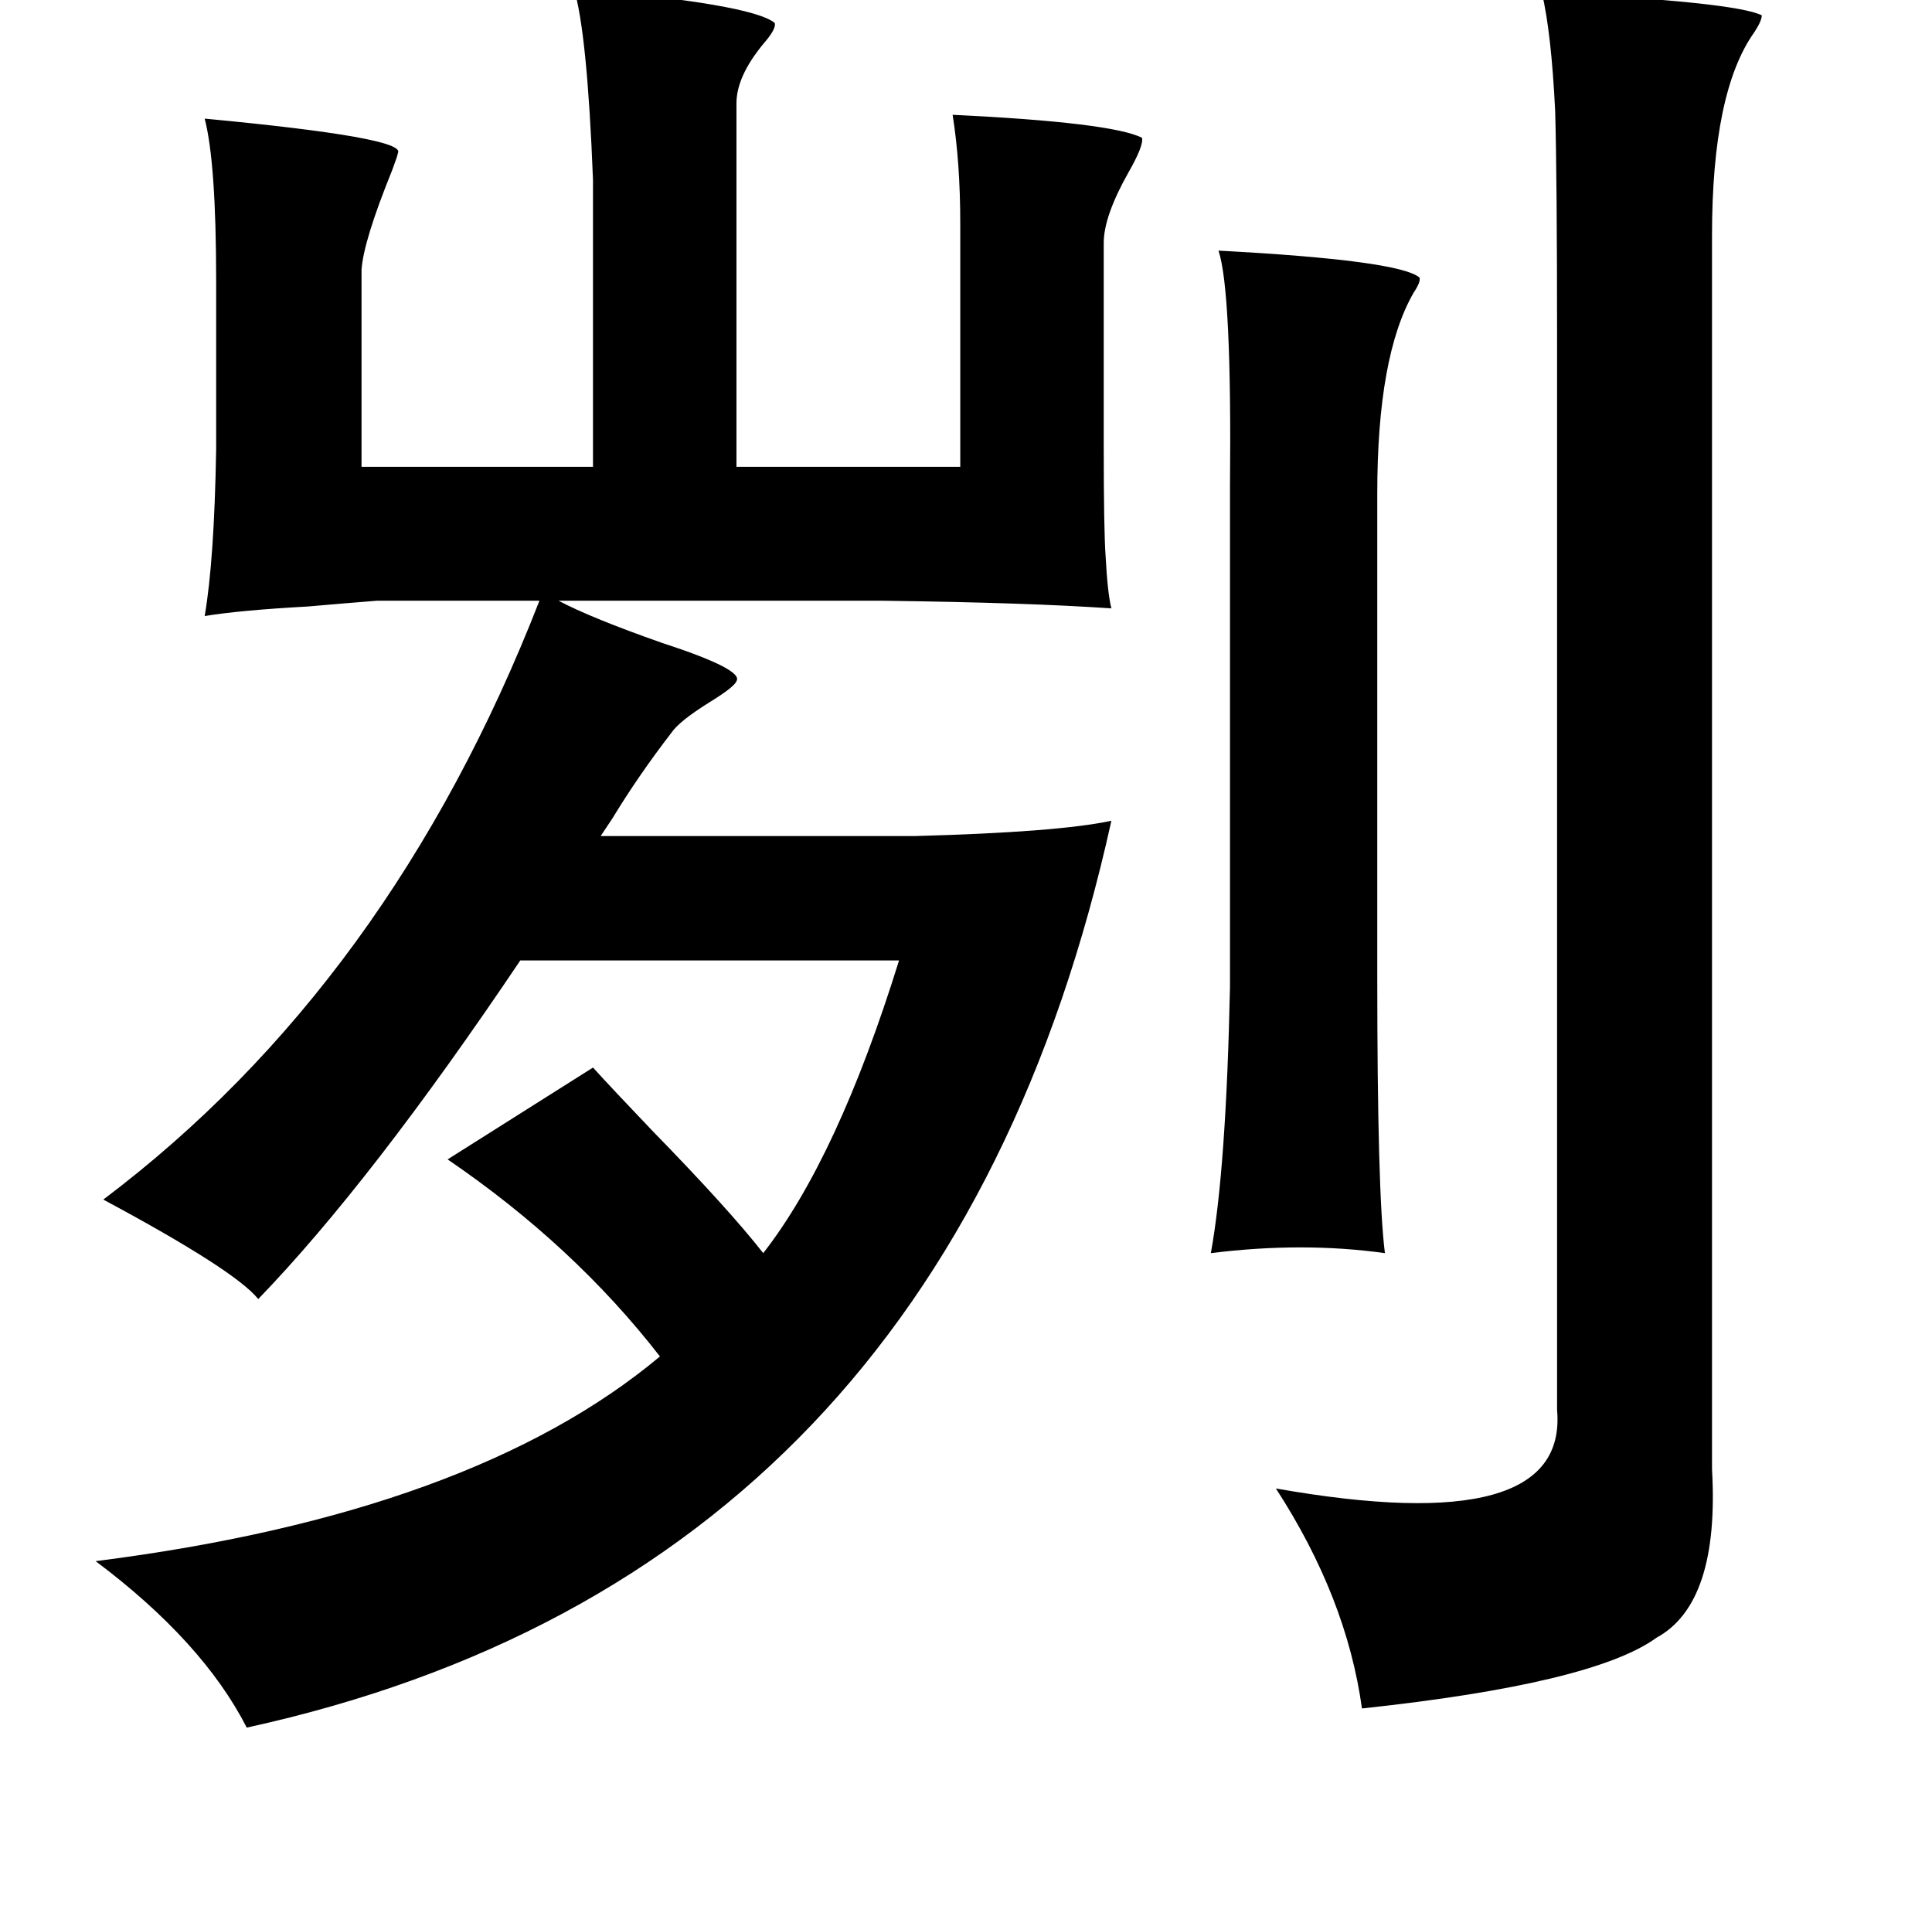 <?xml version="1.0" standalone="no"?>
<!DOCTYPE svg PUBLIC "-//W3C//DTD SVG 1.1//EN" "http://www.w3.org/Graphics/SVG/1.1/DTD/svg11.dtd" >
<svg xmlns="http://www.w3.org/2000/svg" xmlns:xlink="http://www.w3.org/1999/xlink" version="1.1" viewBox="-10 0 1010 1000">
   <path fill="currentColor"
d="M290 -6q93 8 105 18q1 3 -6 11q-14 17 -14 31v190h117v-127q0 -32 -4 -57q83 4 99 12q1 4 -7 18q-13 23 -13 37v106q0 44 1 58q1 19 3 27q-43 -3 -119 -4h-170q17 9 54 22q43 14 39 20q-1 3 -14 11q-16 10 -20 16q-17 22 -31 45l-6 9h164q75 -2 103 -8q-87 394 -452 474
q-23 -45 -79 -87q197 -25 295 -107q-45 -58 -111 -103l76 -48q10 11 31 33q40 41 58 64q39 -50 71 -153h-198q-78 116 -137 177q-12 -15 -81 -52q150 -113 228 -313h-85q-13 1 -36 3q-36 2 -54 5q5 -29 6 -87v-88q0 -62 -6 -85q106 10 101 18q0 1 -3 9q-15 37 -16 52v103
h121v-150q-3 -77 -10 -100zM796 -4q101 5 115 12q0 3 -4 9q-22 31 -22 106v645q4 70 -29 88q-33 24 -154 37q-8 -58 -45 -115q153 27 147 -41v-558q0 -86 -1 -121q-2 -41 -7 -62zM627 131q94 5 105 14q1 2 -3 8q-19 33 -19 105v252q0 114 4 145q-43 -6 -91 0q8 -44 10 -139
v-254v-7q1 -103 -6 -124z" />
</svg>

